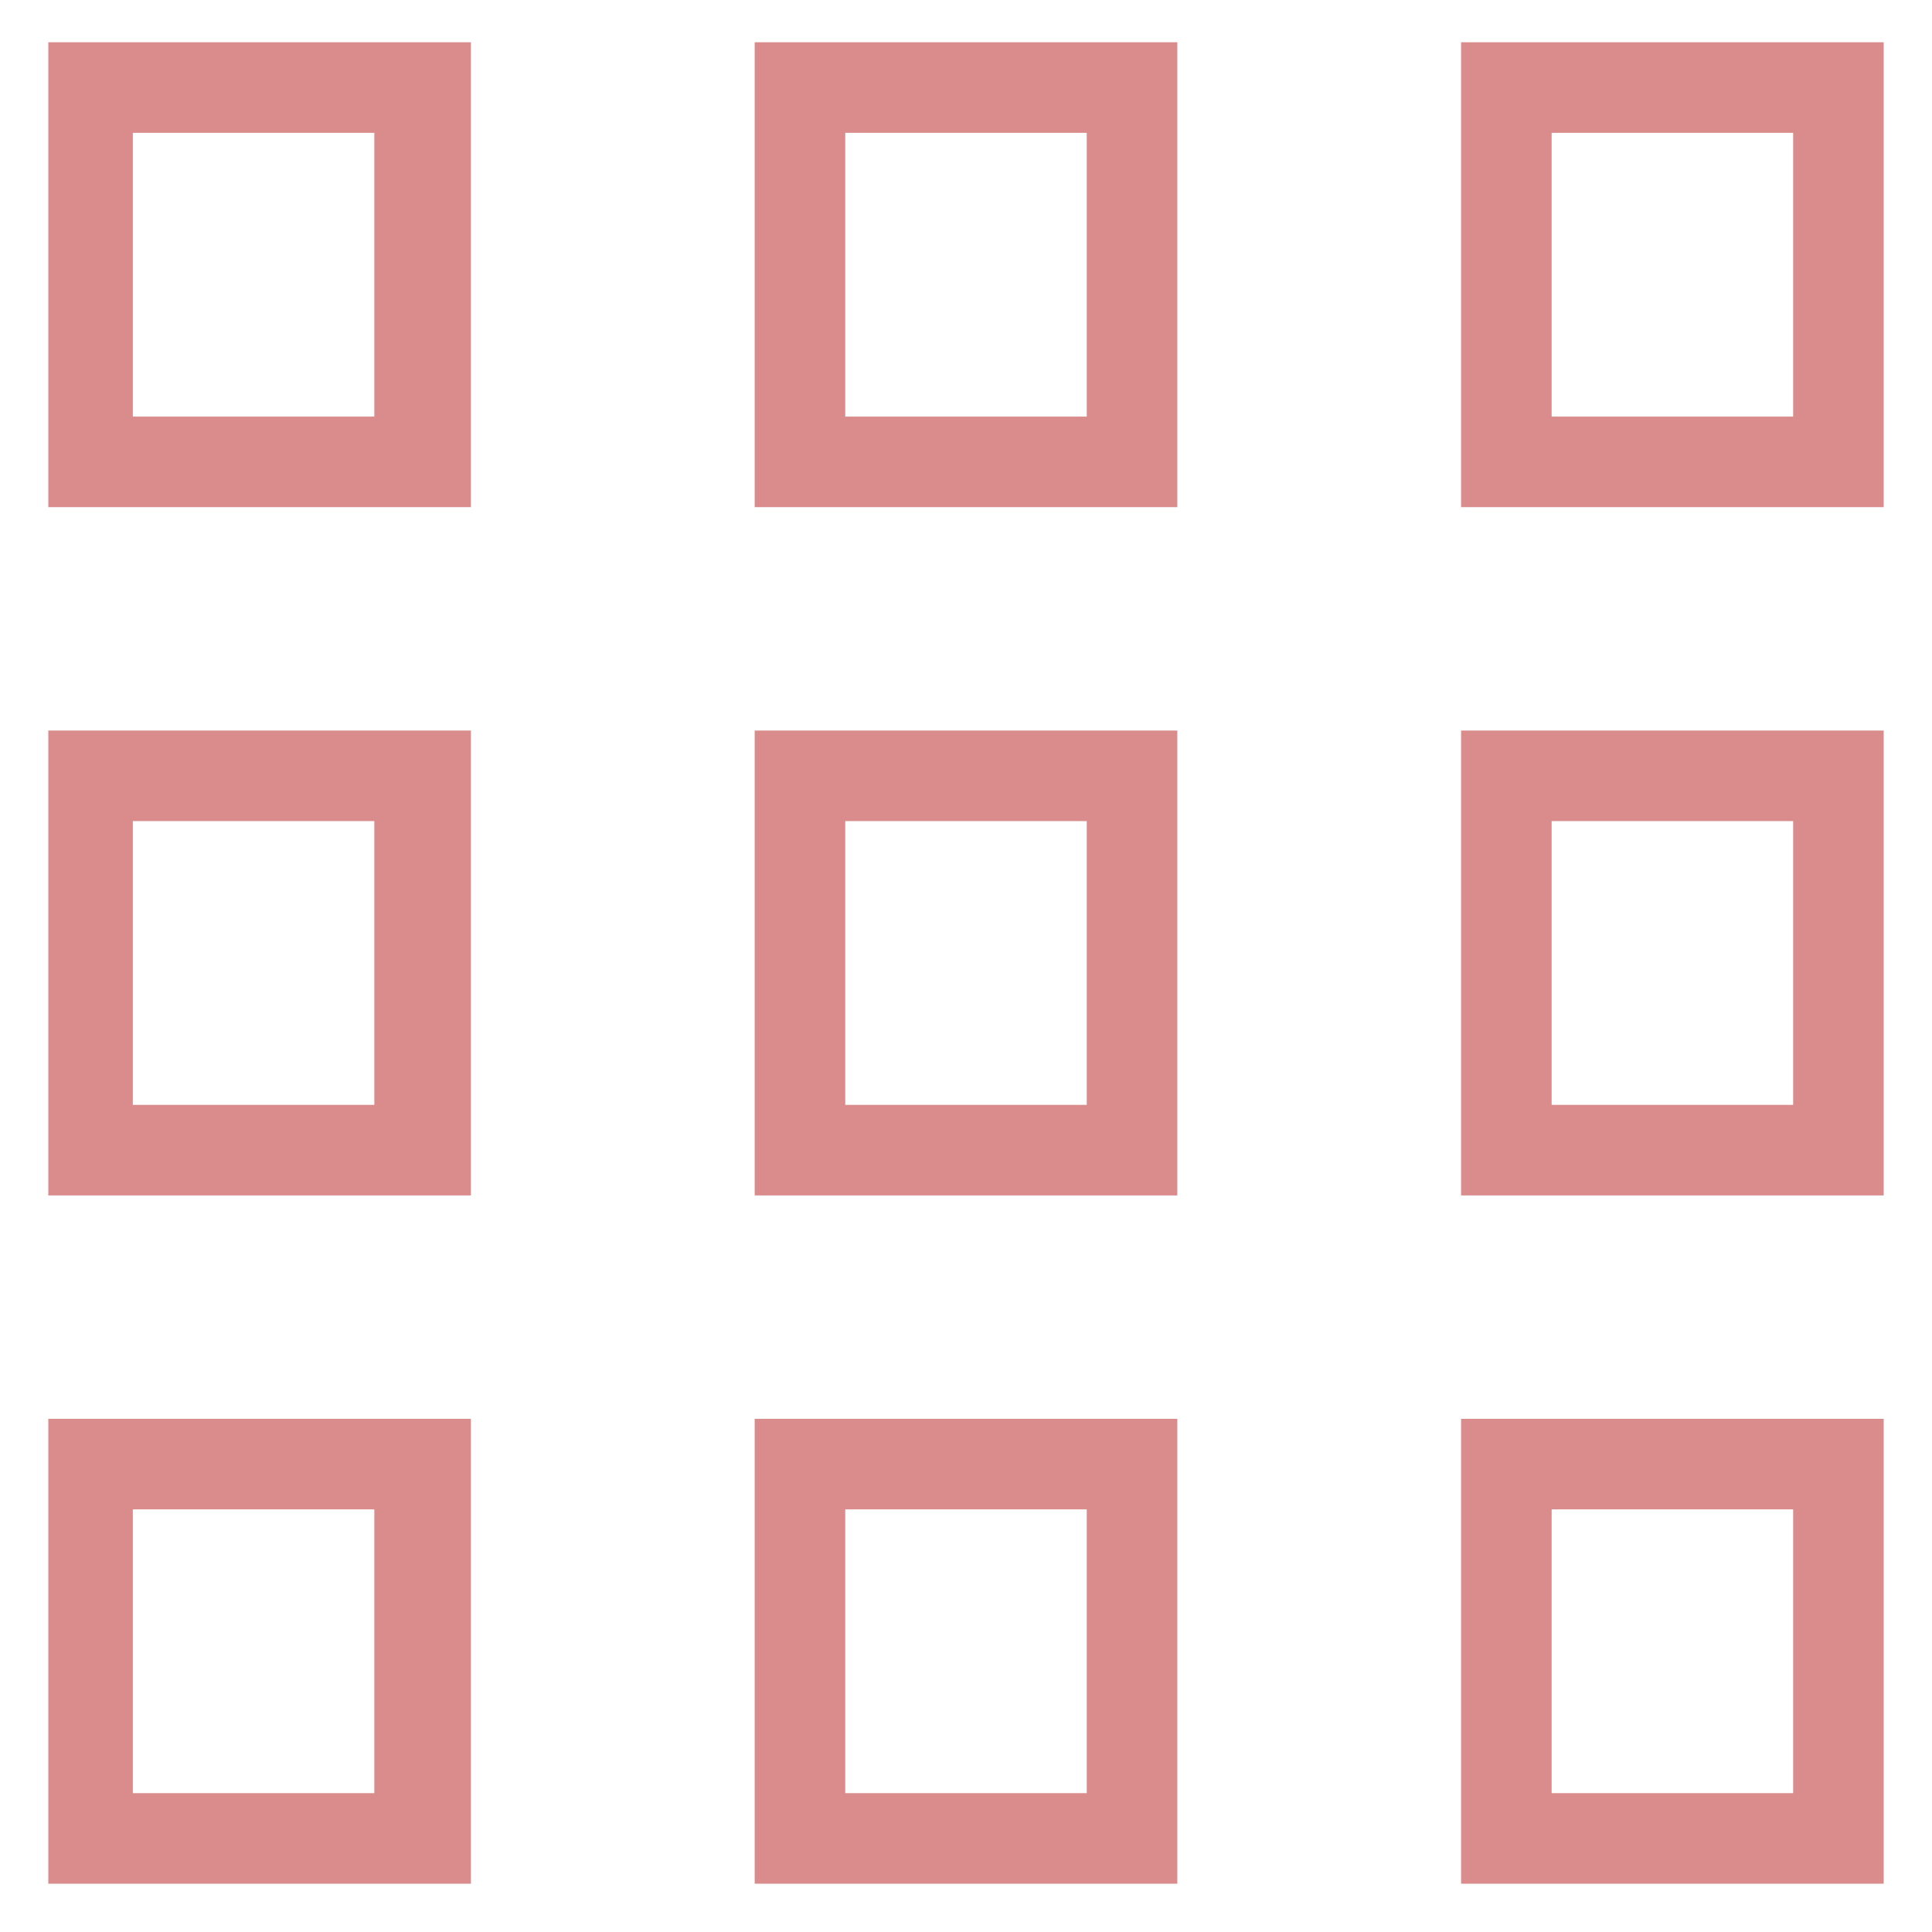 <?xml version="1.0" encoding="utf-8"?>
<!-- Generator: Adobe Illustrator 18.0.0, SVG Export Plug-In . SVG Version: 6.00 Build 0)  -->
<!DOCTYPE svg PUBLIC "-//W3C//DTD SVG 1.1//EN" "http://www.w3.org/Graphics/SVG/1.1/DTD/svg11.dtd">
<svg version="1.1" id="Layer_1" xmlns="http://www.w3.org/2000/svg" xmlns:xlink="http://www.w3.org/1999/xlink" x="0px" y="0px"
	 viewBox="0 0 32 32" enable-background="new 0 0 32 32" xml:space="preserve">
<g>
	<g>
		<path fill="#DA8C8C" d="M7.8,8.4h-7V0.7h7V8.4z M2.2,6.9h4V2.2h-4V6.9z"/>
	</g>
	<g>
		<path fill="#DA8C8C" d="M7.8,19.8h-7v-7.7h7V19.8z M2.2,18.3h4v-4.7h-4V18.3z"/>
	</g>
	<g>
		<path fill="#DA8C8C" d="M7.8,31.2h-7v-7.7h7V31.2z M2.2,29.7h4v-4.7h-4V29.7z"/>
	</g>
	<g>
		<path fill="#DA8C8C" d="M19.5,8.4h-7V0.7h7V8.4z M14,6.9h4V2.2h-4V6.9z"/>
	</g>
	<g>
		<path fill="#DA8C8C" d="M19.5,19.8h-7v-7.7h7V19.8z M14,18.3h4v-4.7h-4V18.3z"/>
	</g>
	<g>
		<path fill="#DA8C8C" d="M19.5,31.2h-7v-7.7h7V31.2z M14,29.7h4v-4.7h-4V29.7z"/>
	</g>
	<g>
		<path fill="#DA8C8C" d="M31.2,8.4h-7V0.7h7V8.4z M25.7,6.9h4V2.2h-4V6.9z"/>
	</g>
	<g>
		<path fill="#DA8C8C" d="M31.2,19.8h-7v-7.7h7V19.8z M25.7,18.3h4v-4.7h-4V18.3z"/>
	</g>
	<g>
		<path fill="#DA8C8C" d="M31.2,31.2h-7v-7.7h7V31.2z M25.7,29.7h4v-4.7h-4V29.7z"/>
	</g>
</g>
</svg>
